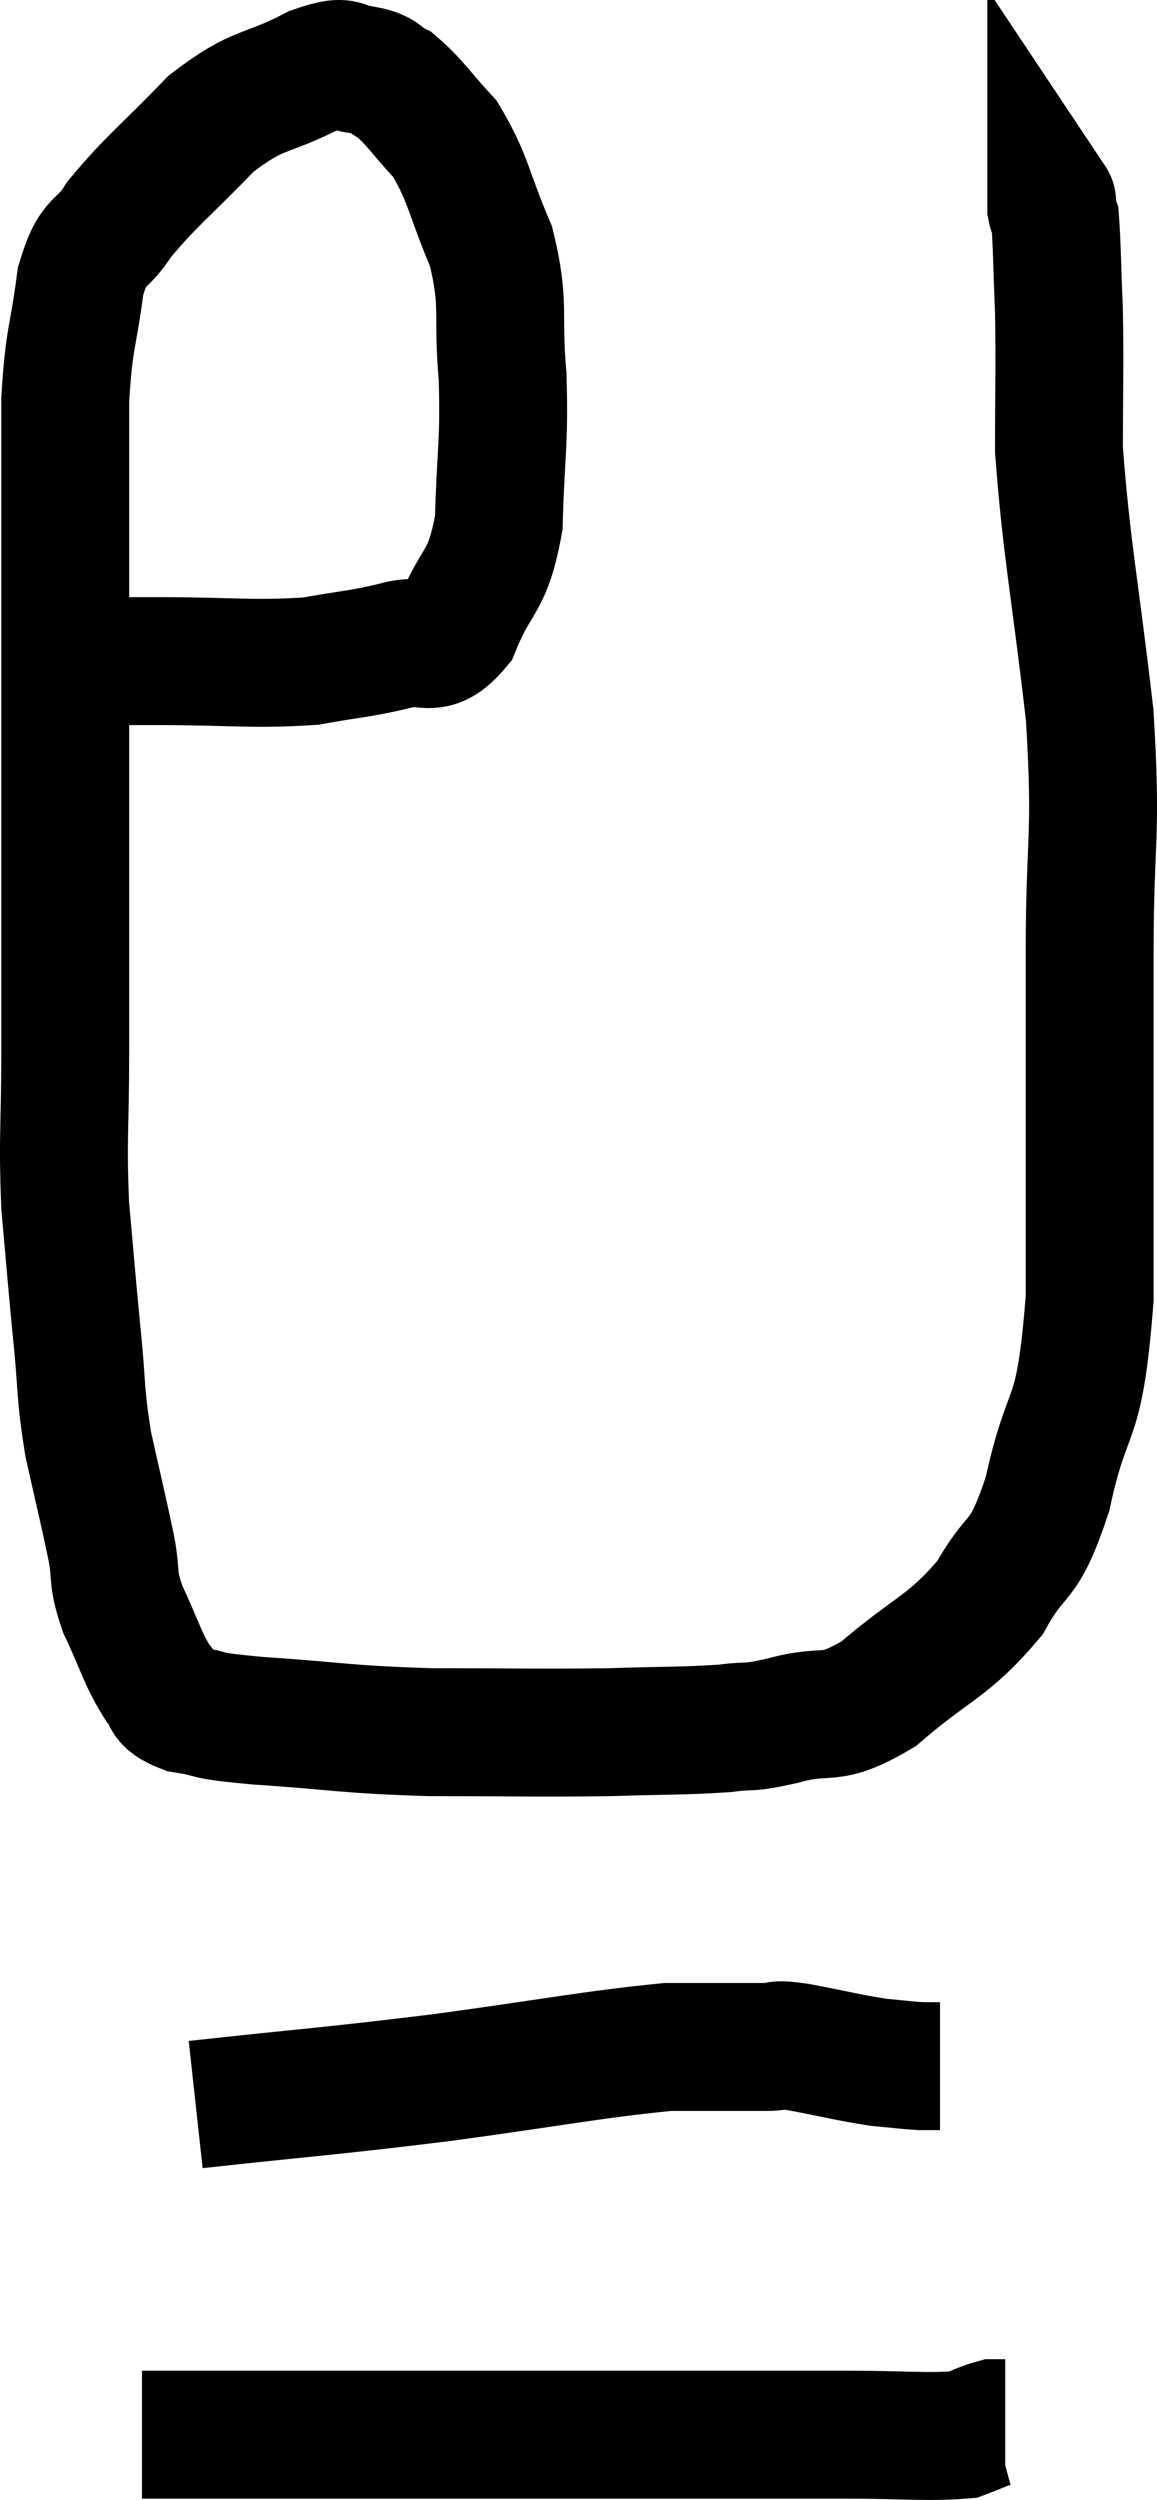 <svg xmlns="http://www.w3.org/2000/svg" viewBox="8.4 2.267 18.093 39.073" width="18.093" height="39.073"><path d="M 9.6 12.6 C 10.23 12.6, 9.945 12.6, 10.86 12.6 C 12.06 12.6, 12.33 12.66, 13.26 12.6 C 13.92 12.48, 14.01 12.495, 14.58 12.36 C 15.06 12.21, 15.135 12.54, 15.54 12.06 C 15.87 11.25, 16.02 11.415, 16.2 10.44 C 16.23 9.3, 16.29 9.24, 16.26 8.16 C 16.17 7.14, 16.305 7.05, 16.08 6.12 C 15.72 5.28, 15.735 5.07, 15.36 4.44 C 14.97 4.02, 14.895 3.87, 14.58 3.6 C 14.34 3.48, 14.415 3.42, 14.1 3.36 C 13.71 3.36, 13.92 3.15, 13.32 3.36 C 12.51 3.78, 12.465 3.615, 11.7 4.2 C 10.98 4.95, 10.77 5.085, 10.26 5.7 C 9.96 6.18, 9.87 5.955, 9.66 6.66 C 9.54 7.59, 9.48 7.515, 9.42 8.52 C 9.42 9.6, 9.42 9.78, 9.42 10.68 C 9.42 11.4, 9.42 11.16, 9.42 12.12 C 9.42 13.32, 9.42 13.485, 9.42 14.52 C 9.42 15.39, 9.42 15.21, 9.42 16.26 C 9.42 17.49, 9.42 17.505, 9.42 18.72 C 9.42 19.92, 9.375 20.025, 9.42 21.12 C 9.51 22.11, 9.51 22.17, 9.6 23.1 C 9.69 23.97, 9.645 24, 9.78 24.84 C 9.96 25.65, 10.005 25.815, 10.14 26.46 C 10.23 26.94, 10.14 26.895, 10.32 27.42 C 10.59 27.99, 10.62 28.17, 10.86 28.56 C 11.07 28.77, 10.89 28.83, 11.28 28.98 C 11.85 29.07, 11.46 29.07, 12.42 29.16 C 13.77 29.25, 13.74 29.295, 15.12 29.34 C 16.53 29.34, 16.785 29.355, 17.94 29.34 C 18.84 29.31, 19.065 29.325, 19.74 29.28 C 20.19 29.22, 20.04 29.295, 20.64 29.16 C 21.39 28.95, 21.33 29.22, 22.14 28.74 C 23.01 27.99, 23.22 28.02, 23.88 27.24 C 24.33 26.43, 24.39 26.79, 24.78 25.62 C 25.11 24.09, 25.275 24.675, 25.44 22.56 C 25.44 19.86, 25.44 19.44, 25.44 17.16 C 25.44 15.3, 25.56 15.405, 25.44 13.44 C 25.2 11.37, 25.08 10.875, 24.96 9.3 C 24.96 8.22, 24.975 8.04, 24.96 7.14 C 24.93 6.42, 24.93 6.105, 24.9 5.7 C 24.87 5.61, 24.855 5.595, 24.84 5.52 C 24.84 5.46, 24.84 5.43, 24.84 5.4 C 24.84 5.4, 24.84 5.4, 24.84 5.4 C 24.84 5.4, 24.87 5.445, 24.84 5.4 L 24.72 5.22" fill="none" stroke="black" stroke-width="2"></path><path d="M 11.46 35.16 C 13.38 34.95, 13.455 34.965, 15.3 34.74 C 17.07 34.5, 17.64 34.38, 18.84 34.26 C 19.47 34.26, 19.74 34.26, 20.1 34.26 C 20.19 34.26, 20.205 34.26, 20.28 34.26 C 20.34 34.26, 20.25 34.26, 20.4 34.26 C 20.64 34.26, 20.445 34.2, 20.88 34.26 C 21.51 34.38, 21.66 34.425, 22.14 34.5 C 22.47 34.53, 22.56 34.545, 22.8 34.56 C 22.95 34.56, 23.025 34.56, 23.1 34.56 L 23.1 34.56" fill="none" stroke="black" stroke-width="2"></path><path d="M 10.62 40.32 C 11.4 40.32, 10.965 40.32, 12.18 40.32 C 13.83 40.32, 13.92 40.32, 15.48 40.32 C 16.95 40.32, 17.28 40.32, 18.42 40.32 C 19.23 40.32, 19.23 40.32, 20.04 40.32 C 20.85 40.32, 20.805 40.32, 21.66 40.32 C 22.56 40.32, 22.89 40.365, 23.46 40.32 C 23.7 40.23, 23.775 40.185, 23.94 40.14 L 24.12 40.14" fill="none" stroke="black" stroke-width="2"></path></svg>